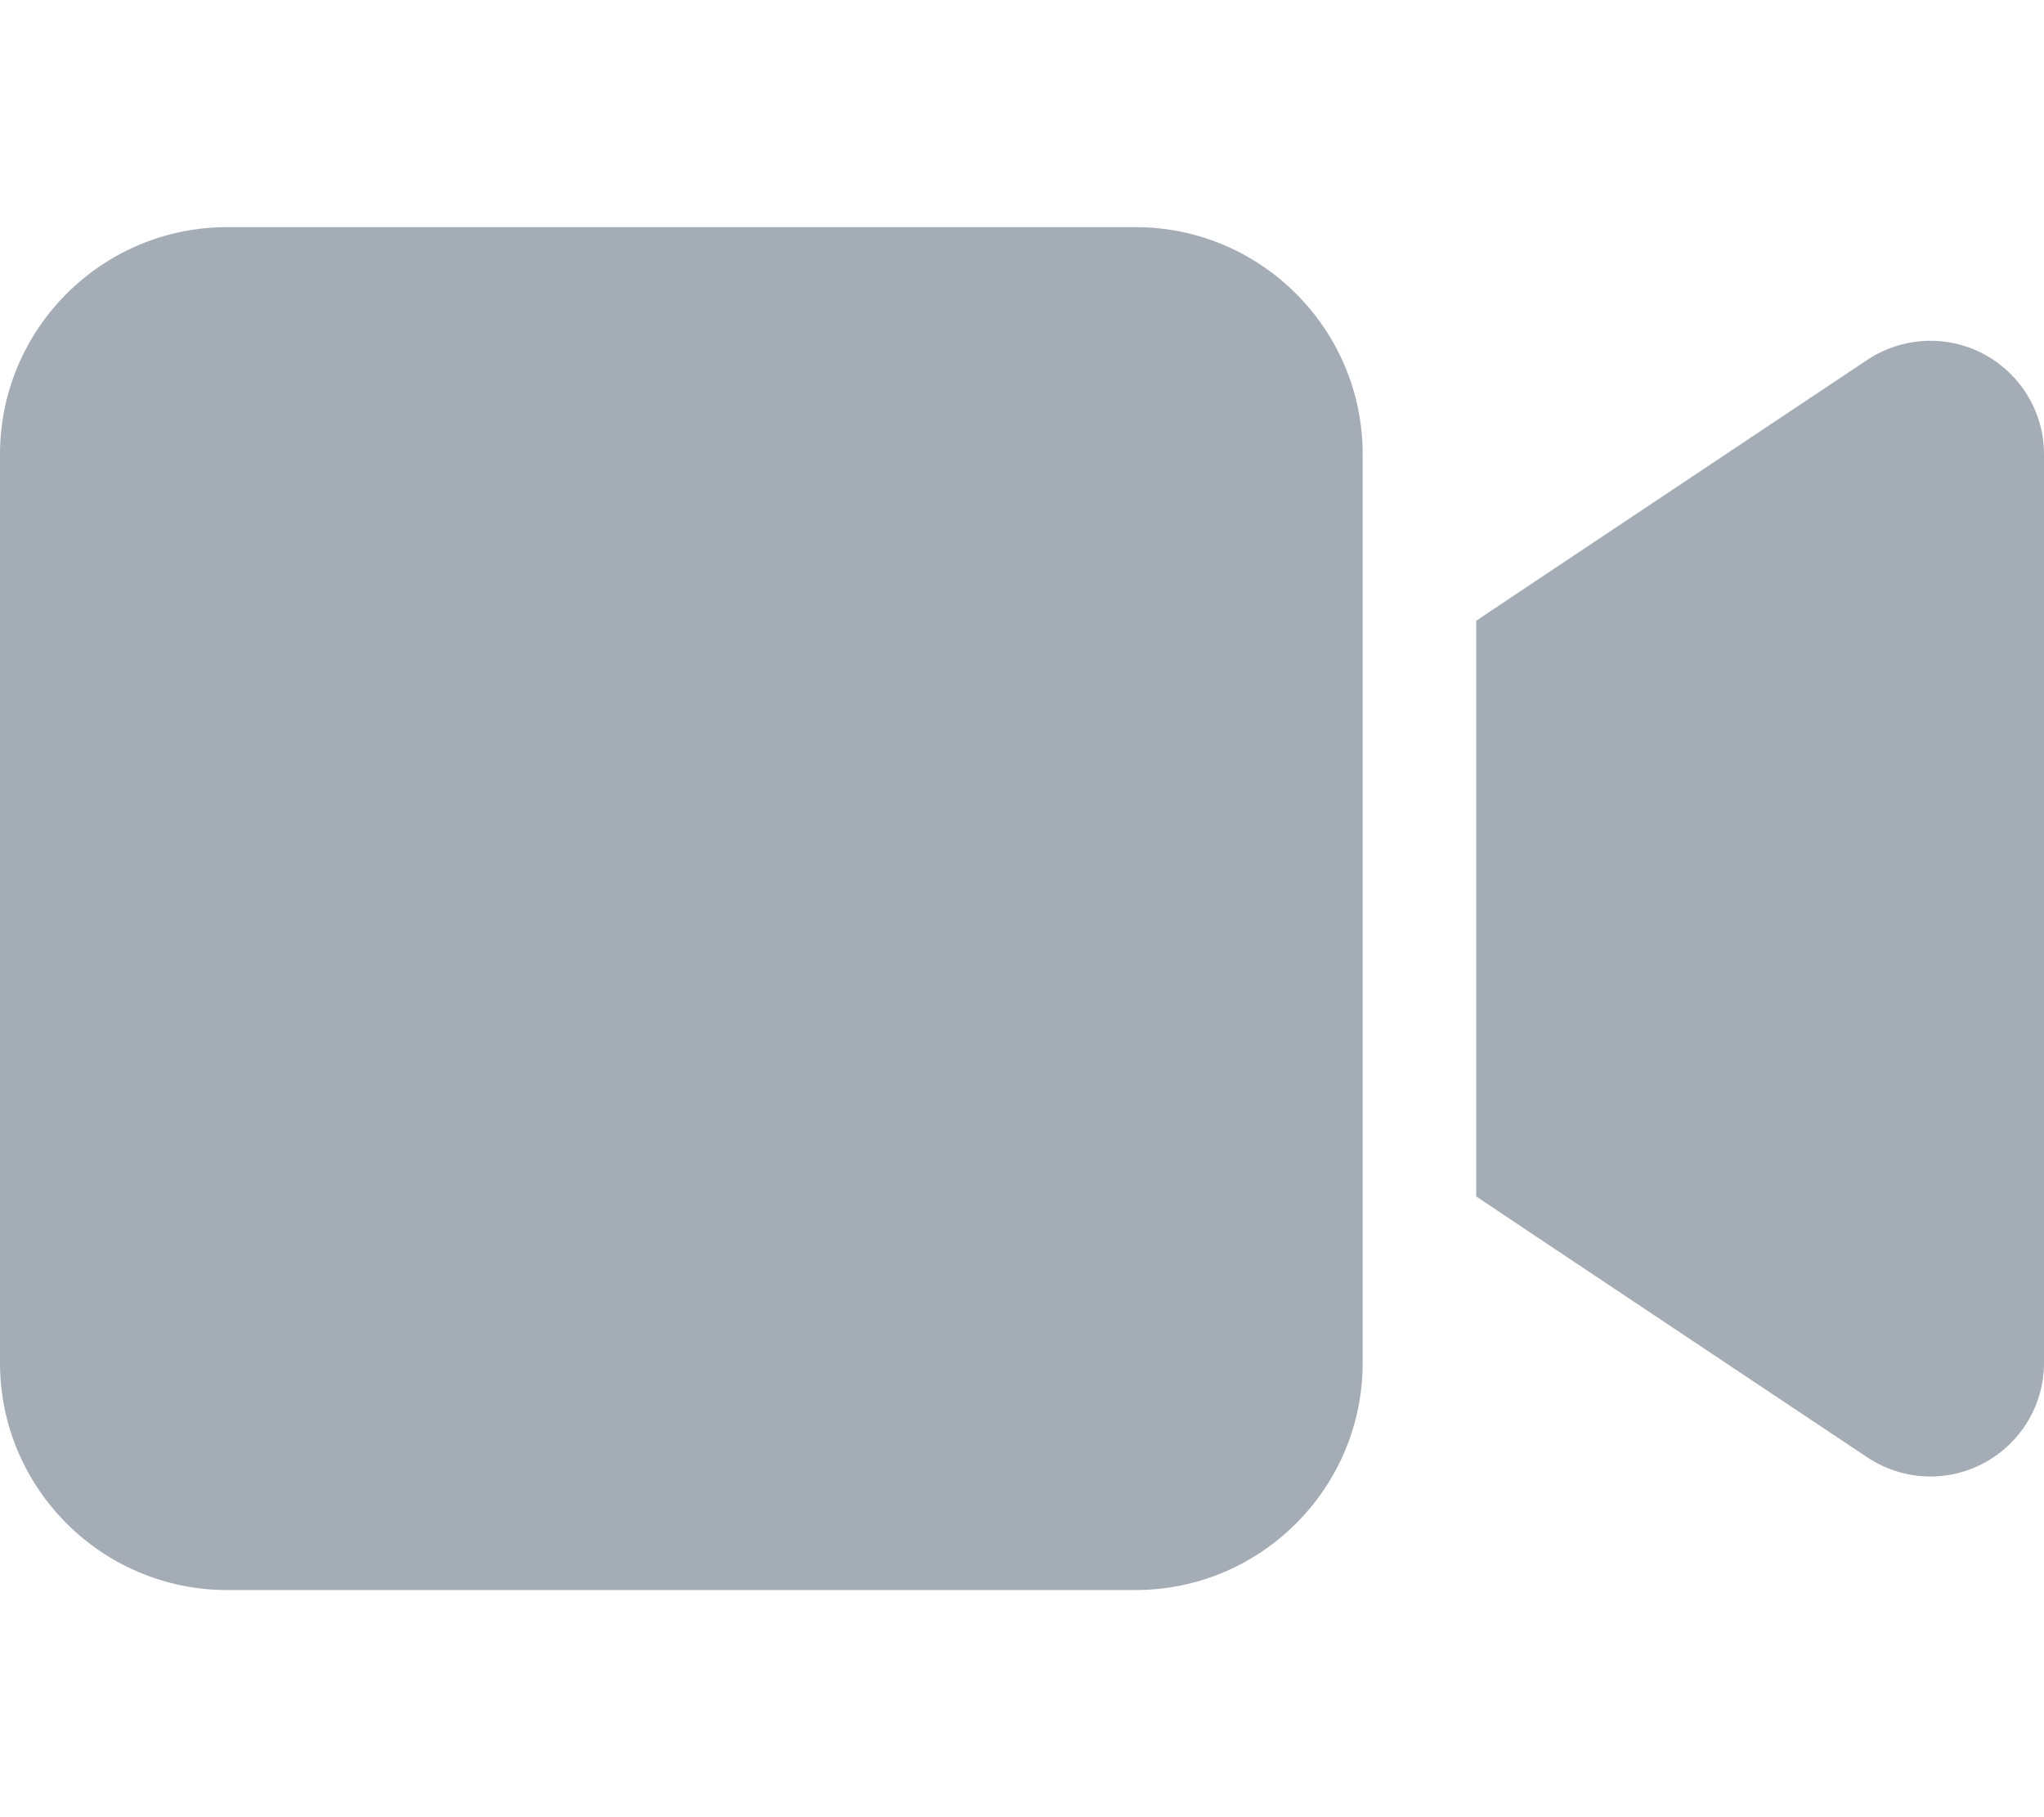 <svg xmlns="http://www.w3.org/2000/svg" height="20" width="22.5" viewBox="0 0 576 512">
<defs>
<linearGradient id="myGradient">
<stop offset="0%" stop-color="#7241e9" />
<stop offset="65%" stop-color="#b435f5" />
</linearGradient>
</defs>
<path fill='#a4acb5' d="M0 128C0 92.7 28.7 64 64 64H320c35.3 0 64 28.7 64 64V384c0 35.3-28.7 64-64 64H64c-35.3 0-64-28.7-64-64V128zM559.1 99.8c10.4 5.6 16.9 16.4 16.9 28.2V384c0 11.8-6.5 22.6-16.9 28.2s-23 5-32.9-1.6l-96-64L416 337.1V320 192 174.9l14.2-9.5 96-64c9.8-6.5 22.4-7.2 32.9-1.6z"/>
</svg>